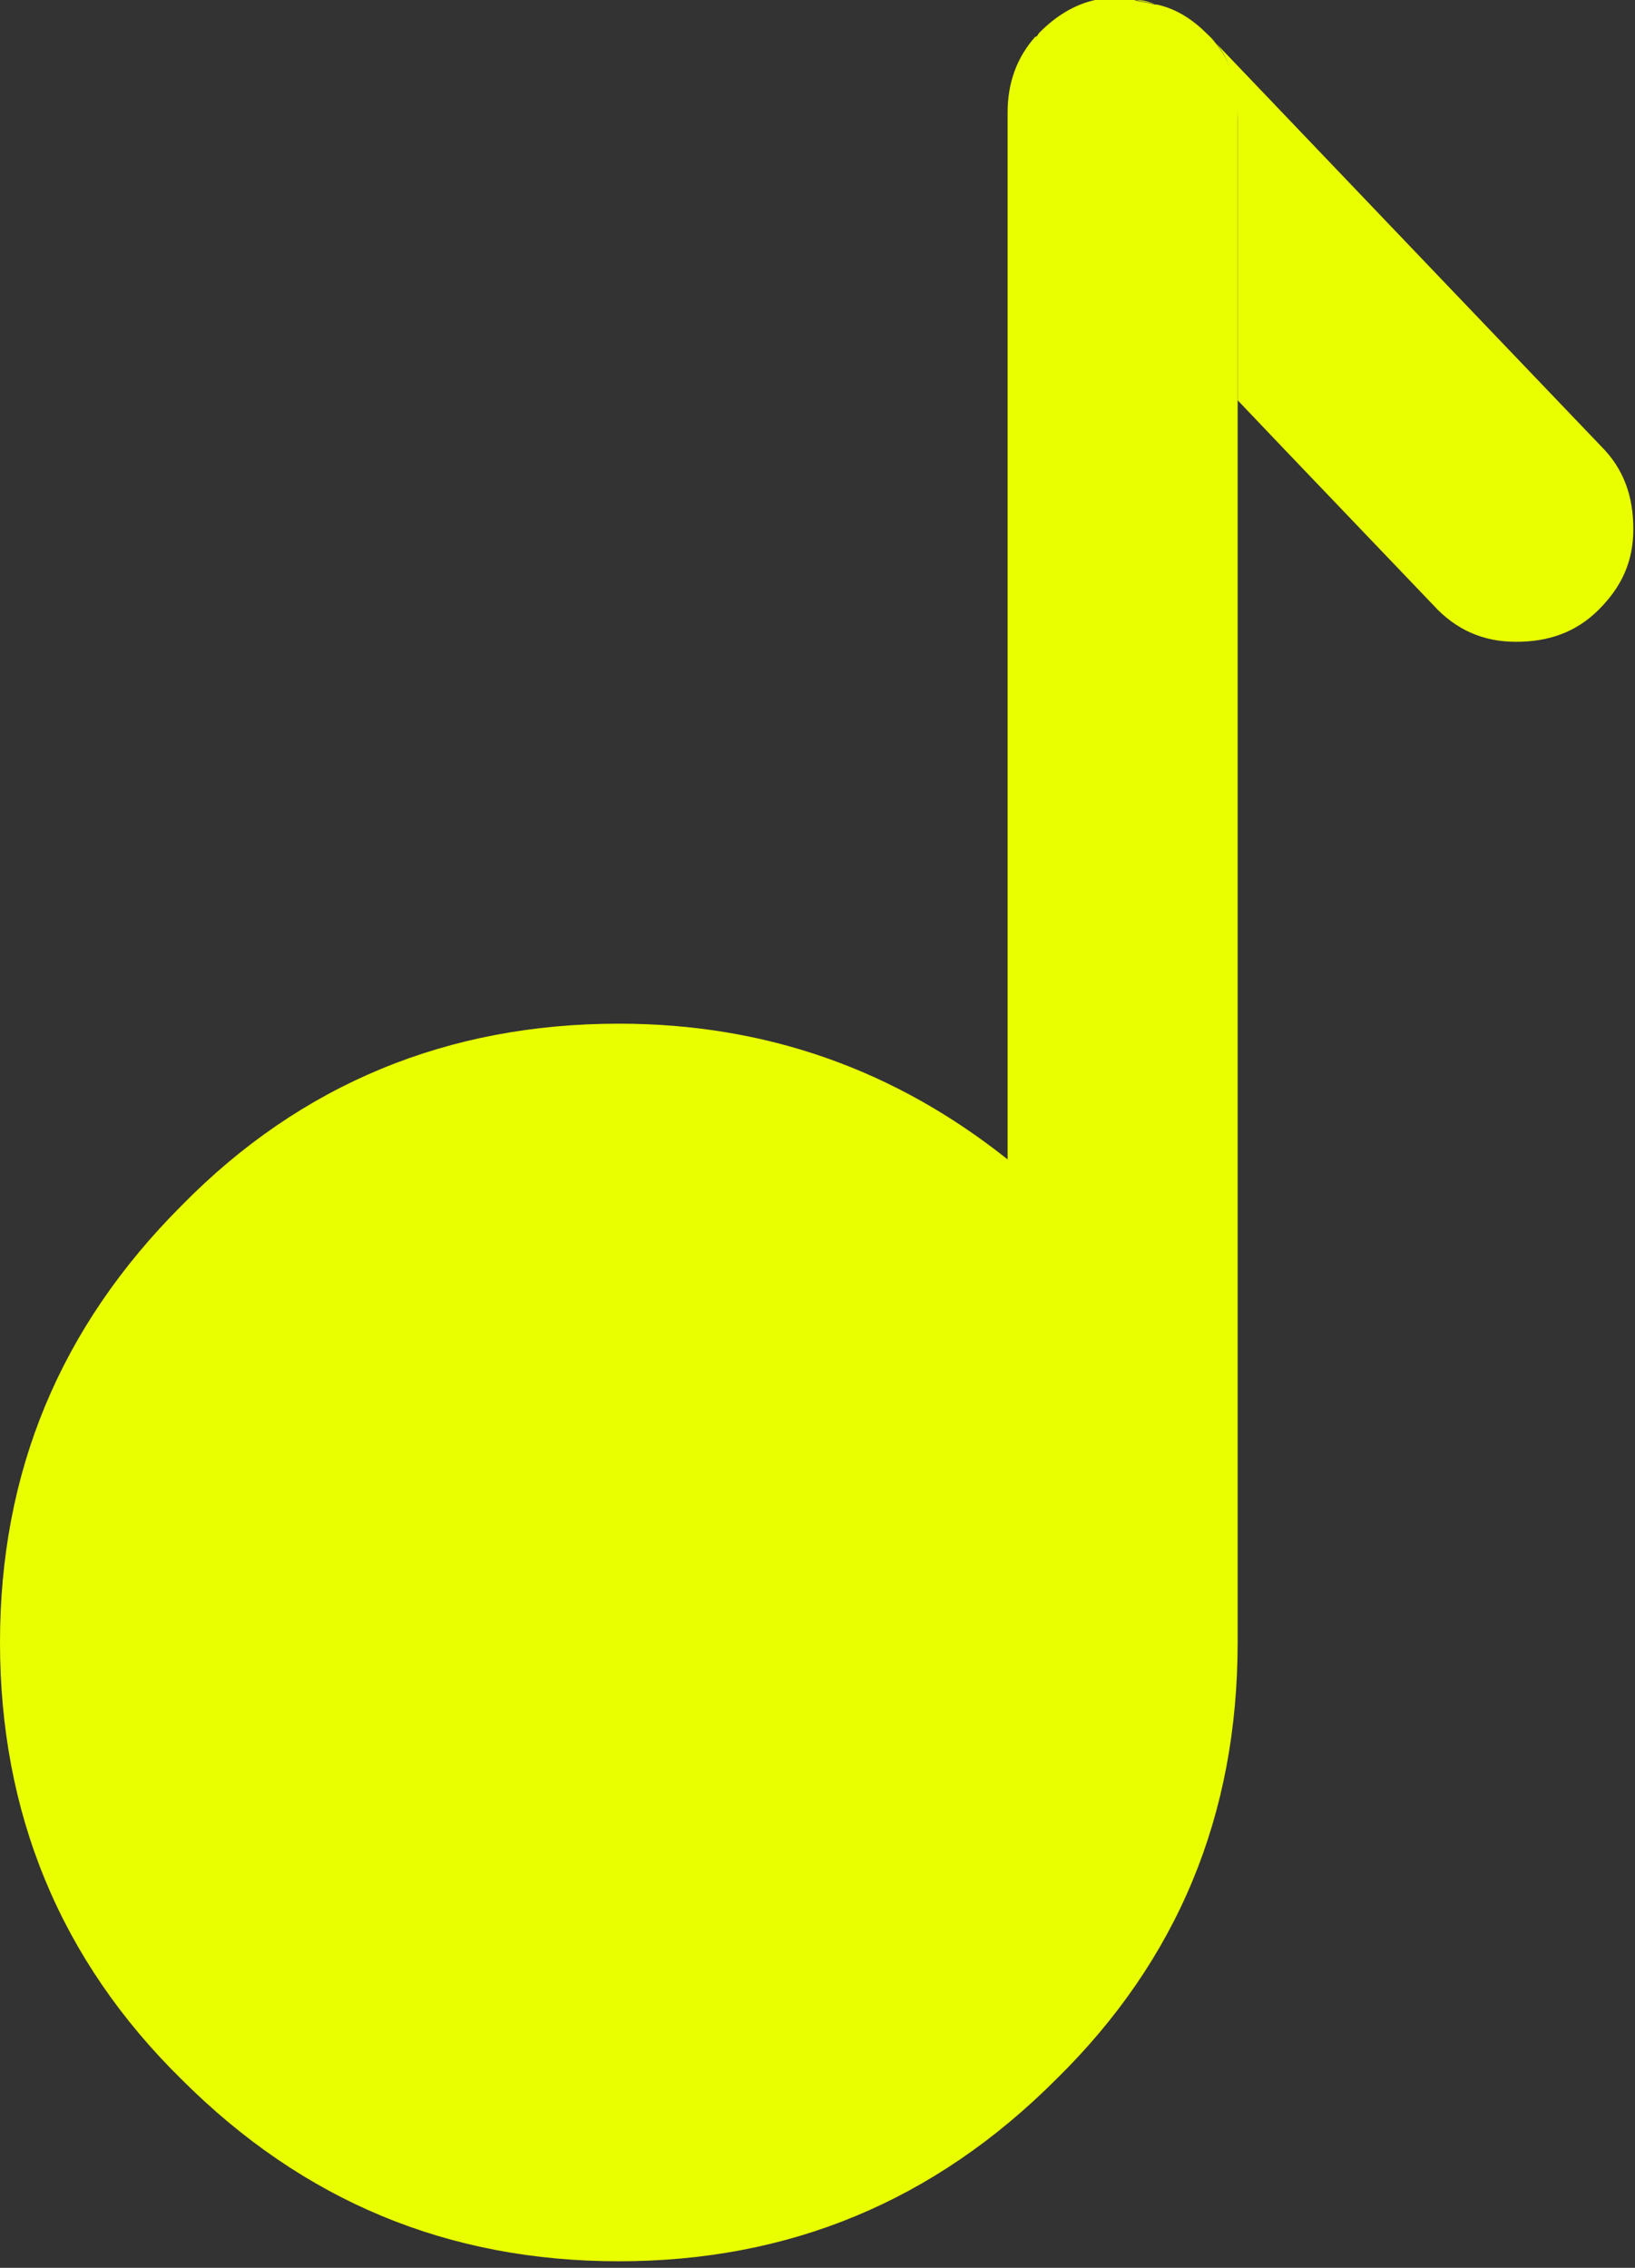 <svg width="186" height="258" viewBox="0 0 186 258" fill="none" xmlns="http://www.w3.org/2000/svg">
<rect x="0" y="0" width="186" height="258" fill="#333333" stroke="none"/>
<path fill-rule="evenodd" clip-rule="evenodd" d="M118.814 3.664L118.291 4.187C120.122 2.355 122.216 1.047 124.571 0.523C122.478 0.785 120.646 1.832 118.814 3.664ZM129.282 1.52588e-05C130.067 1.52588e-05 130.852 0.262 131.637 0.523C130.852 0.262 130.067 0.262 129.282 1.52588e-05ZM128.235 1.52588e-05H127.974H129.02H128.235ZM172.463 73.015C176.127 73.015 179.267 71.968 181.884 69.351C184.501 66.734 185.81 63.856 185.81 60.192C185.81 56.528 184.763 53.388 182.146 50.77L165.135 32.975L137.395 3.926C140.012 6.281 140.797 9.683 140.797 13.347V45.536L146.031 51.032L163.042 68.828C165.659 71.707 168.799 73.015 172.463 73.015Z" fill="#E9FF00"/>
<path fill-rule="evenodd" clip-rule="evenodd" d="M137.394 3.926C135.824 2.355 133.992 1.047 131.637 0.523H131.375C130.59 0.262 129.805 0.262 129.02 0H124.571C122.216 0.523 120.122 1.832 118.29 3.664C118.028 3.926 118.028 4.187 117.767 4.187C115.673 6.543 114.626 9.421 114.626 12.823V131.899C101.803 121.692 87.147 116.458 70.398 116.458C51.032 116.458 34.283 123.262 20.675 137.133C6.804 151.003 0 167.49 0 186.856C0 206.222 6.804 222.971 20.675 236.58C34.545 250.45 51.032 257.254 70.398 257.254C89.764 257.254 106.252 250.45 120.122 236.58C133.992 222.971 140.796 206.484 140.796 186.856V13.609C141.058 9.683 140.011 6.543 137.394 3.926Z" fill="#E9FF00"/>
</svg>

